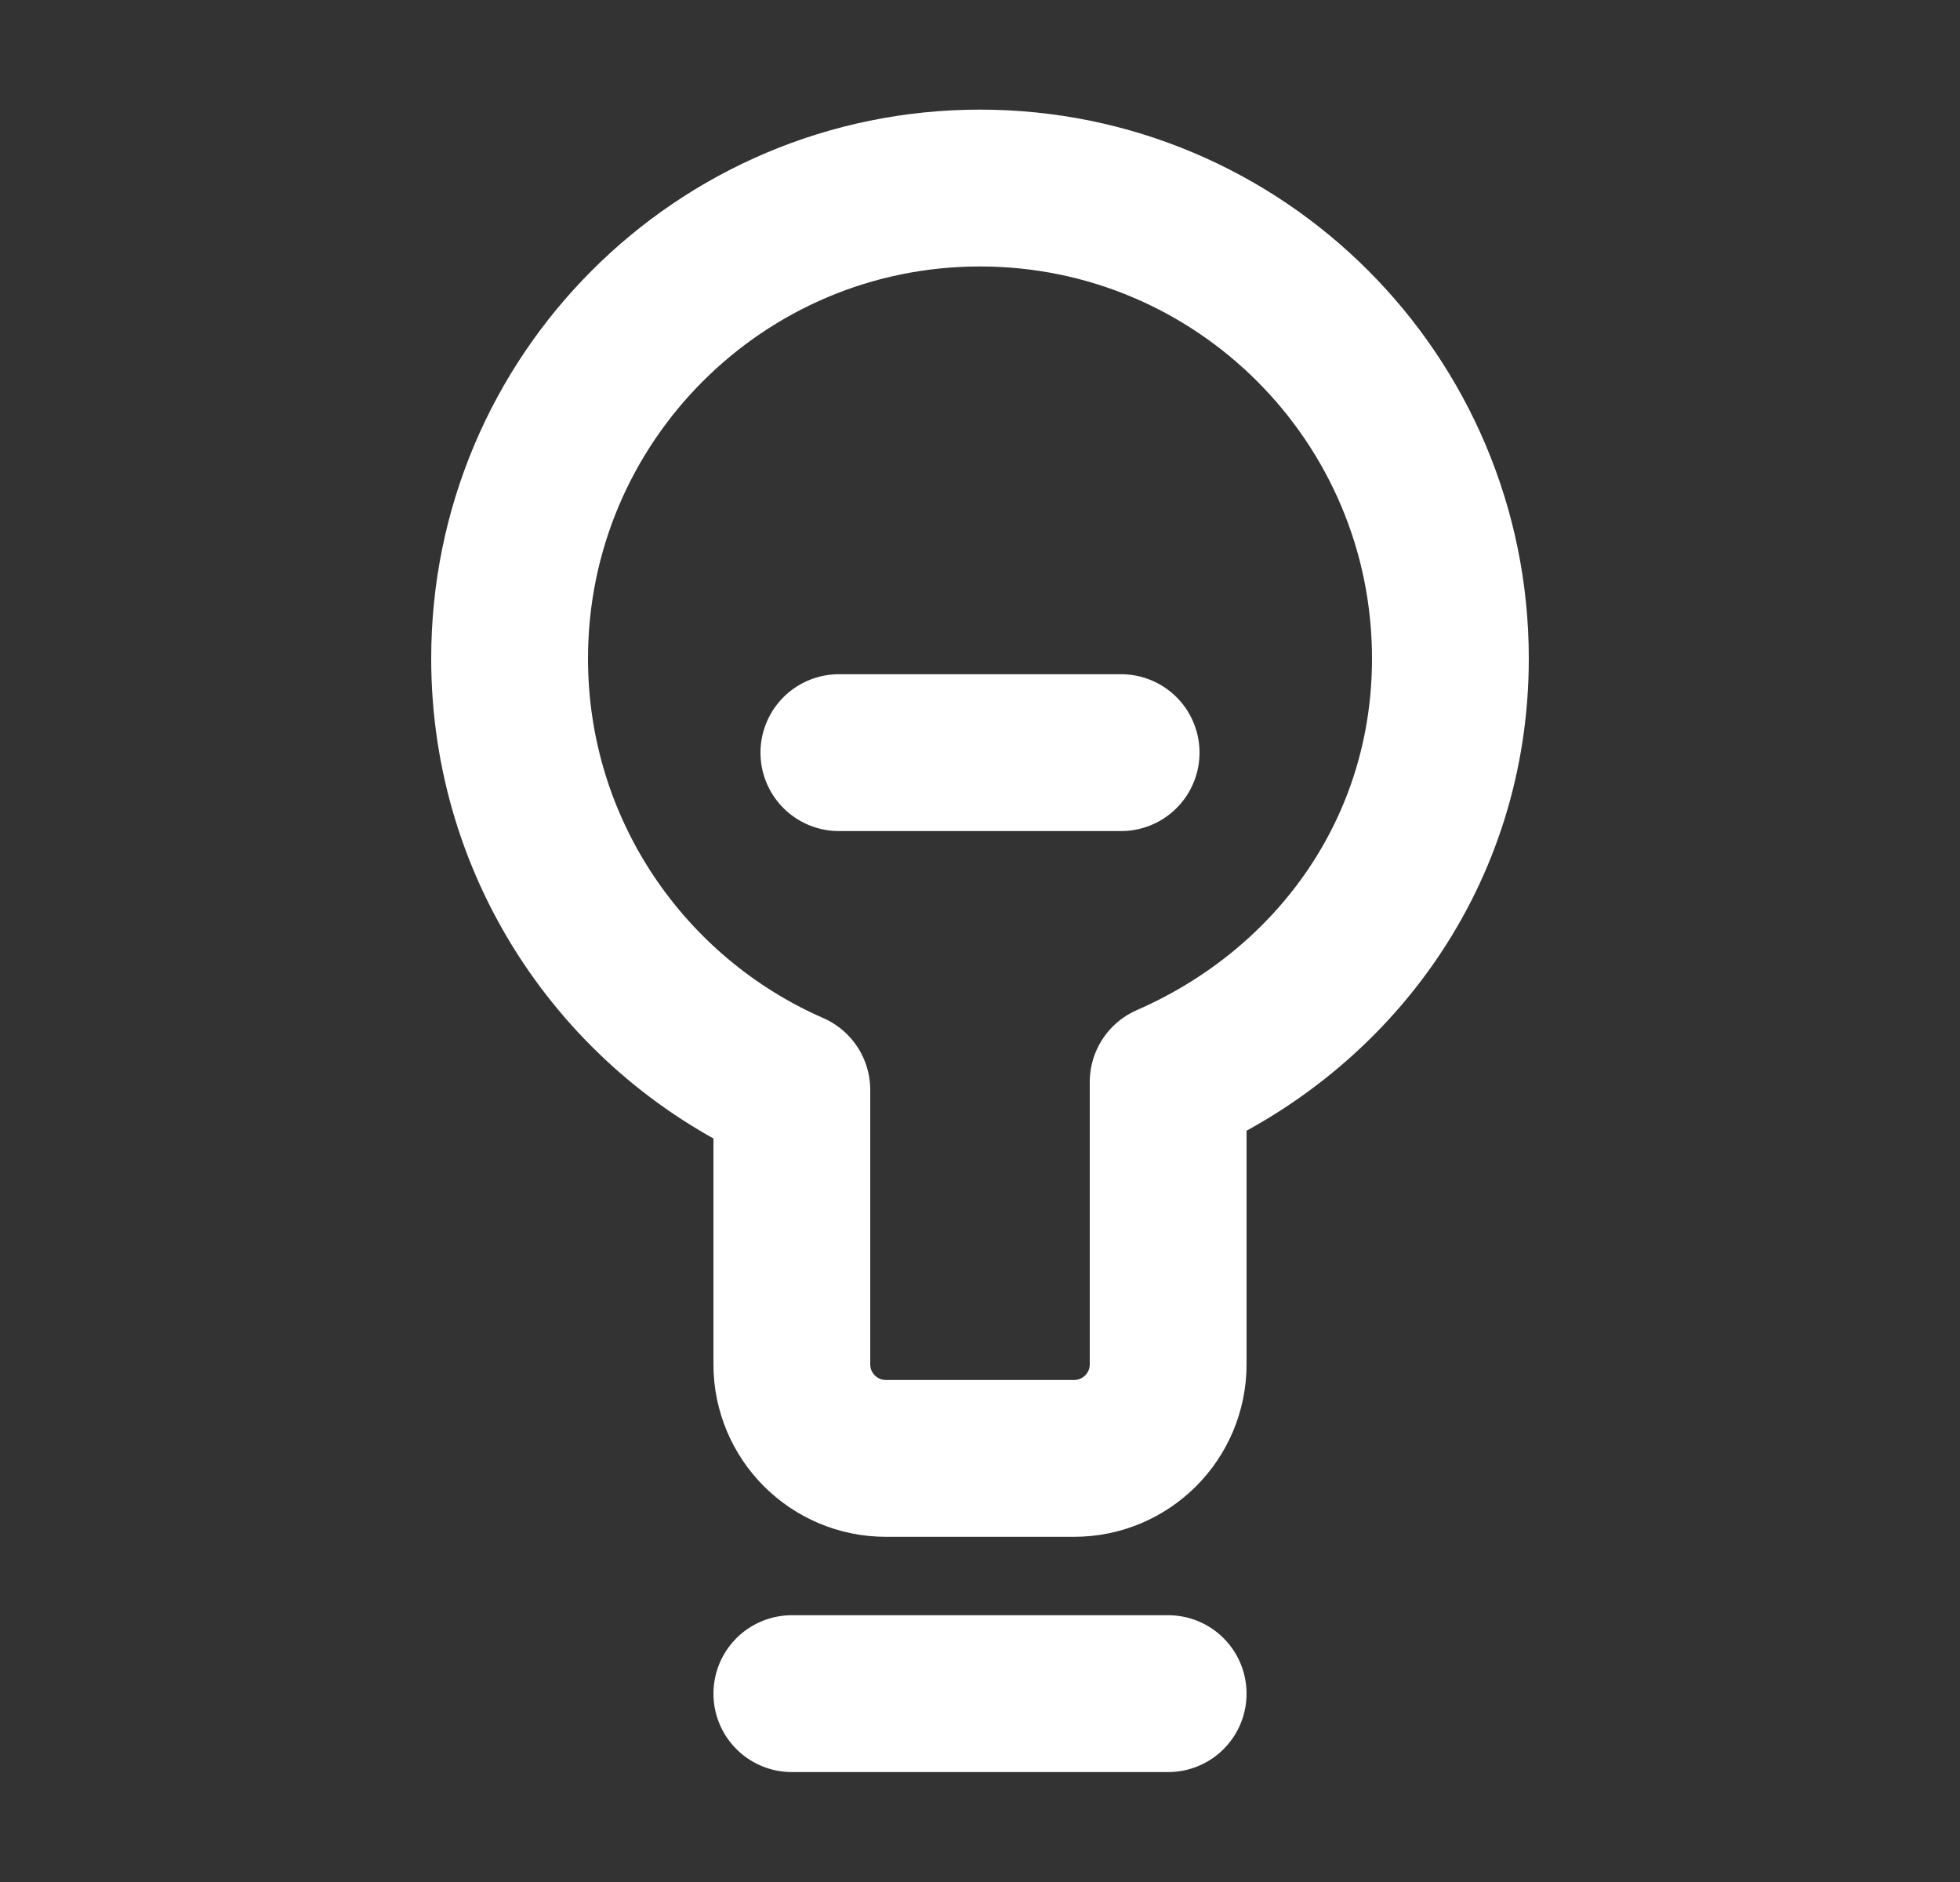 <svg width="25" height="24" viewBox="0 0 25 24" fill="none" xmlns="http://www.w3.org/2000/svg">
<rect x="0" y="0" width="25" height="24" fill="#333333" stroke="none"/>
<path d="M10.1 21.598H14.9M10.7 9.598H14.3M6.5 8.398C6.5 5.085 9.186 2.398 12.5 2.398C15.814 2.398 18.5 5.085 18.5 8.398C18.5 10.859 17.019 12.873 14.9 13.798V17.398C14.9 18.061 14.363 18.598 13.7 18.598H11.3C10.637 18.598 10.1 18.061 10.1 17.398V13.899C7.981 12.973 6.5 10.859 6.5 8.398Z" stroke="white" stroke-width="2" stroke-linecap="round" stroke-linejoin="round"/>
</svg>
